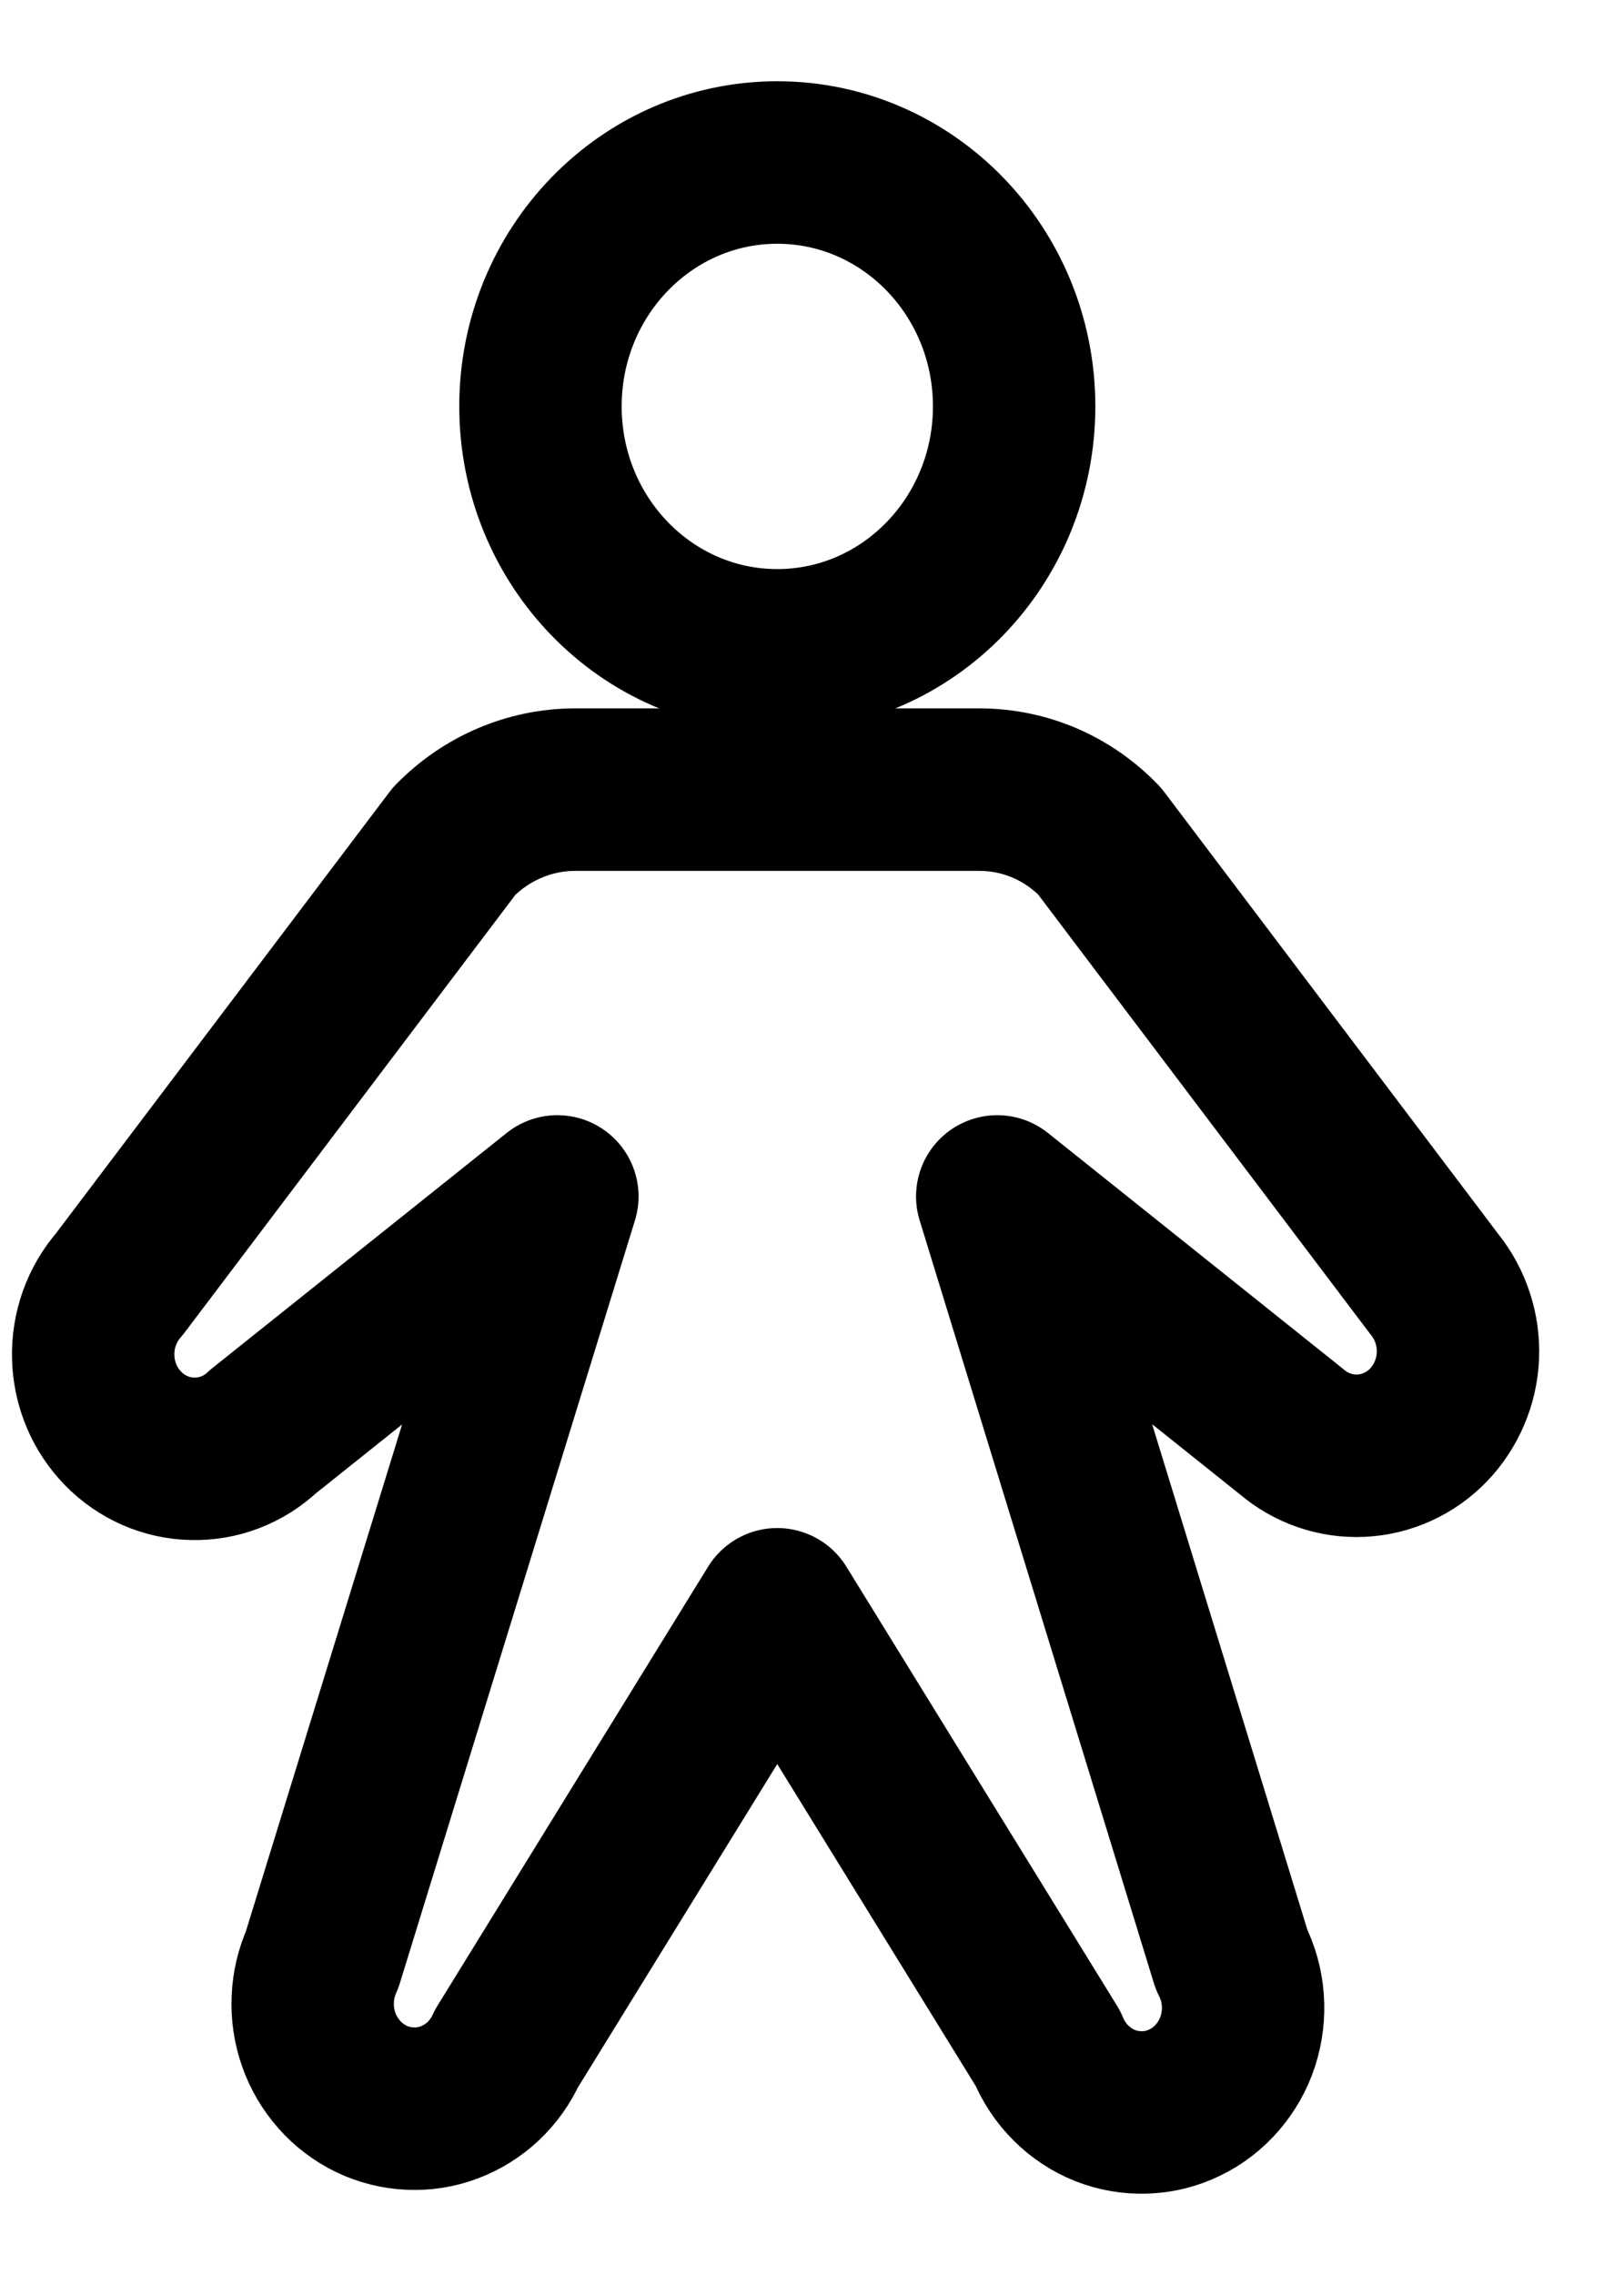 <svg width="15" height="21" viewBox="0 0 15 21" fill="none" xmlns="http://www.w3.org/2000/svg">
<path d="M7.179 6.003C8.387 6.003 9.367 4.995 9.367 3.751C9.367 2.508 8.387 1.5 7.179 1.5C5.971 1.5 4.992 2.508 4.992 3.751C4.992 4.995 5.971 6.003 7.179 6.003Z" stroke="black" stroke-width="1.5" stroke-linecap="round" stroke-linejoin="round"/>
<path d="M9.211 11.044L11.929 13.215C12.109 13.369 12.338 13.448 12.572 13.437C12.806 13.426 13.027 13.326 13.192 13.156C13.357 12.985 13.455 12.758 13.466 12.517C13.476 12.277 13.399 12.041 13.25 11.856L10.156 7.764C10.012 7.614 9.84 7.495 9.651 7.413C9.462 7.332 9.259 7.29 9.054 7.289H5.304C4.889 7.291 4.49 7.462 4.195 7.764L1.101 11.856C0.94 12.04 0.854 12.281 0.861 12.528C0.867 12.776 0.966 13.011 1.137 13.186C1.308 13.361 1.537 13.461 1.778 13.466C2.018 13.472 2.252 13.382 2.429 13.215L5.148 11.044L2.976 18.087C2.924 18.203 2.894 18.327 2.889 18.454C2.883 18.581 2.902 18.708 2.944 18.827C2.986 18.947 3.051 19.056 3.134 19.15C3.217 19.244 3.318 19.32 3.429 19.374C3.541 19.428 3.662 19.458 3.786 19.464C3.909 19.47 4.032 19.451 4.148 19.407C4.264 19.364 4.371 19.297 4.462 19.212C4.553 19.126 4.627 19.023 4.679 18.908L7.179 14.855L9.679 18.908C9.728 19.028 9.8 19.136 9.891 19.227C9.982 19.318 10.089 19.389 10.207 19.436C10.325 19.482 10.451 19.504 10.578 19.499C10.704 19.495 10.829 19.464 10.943 19.408C11.058 19.353 11.16 19.274 11.244 19.177C11.328 19.08 11.393 18.966 11.433 18.843C11.473 18.719 11.489 18.589 11.479 18.459C11.469 18.329 11.434 18.203 11.375 18.087L9.211 11.044Z" stroke="black" stroke-width="1.5" stroke-linecap="round" stroke-linejoin="round"/>
</svg>
